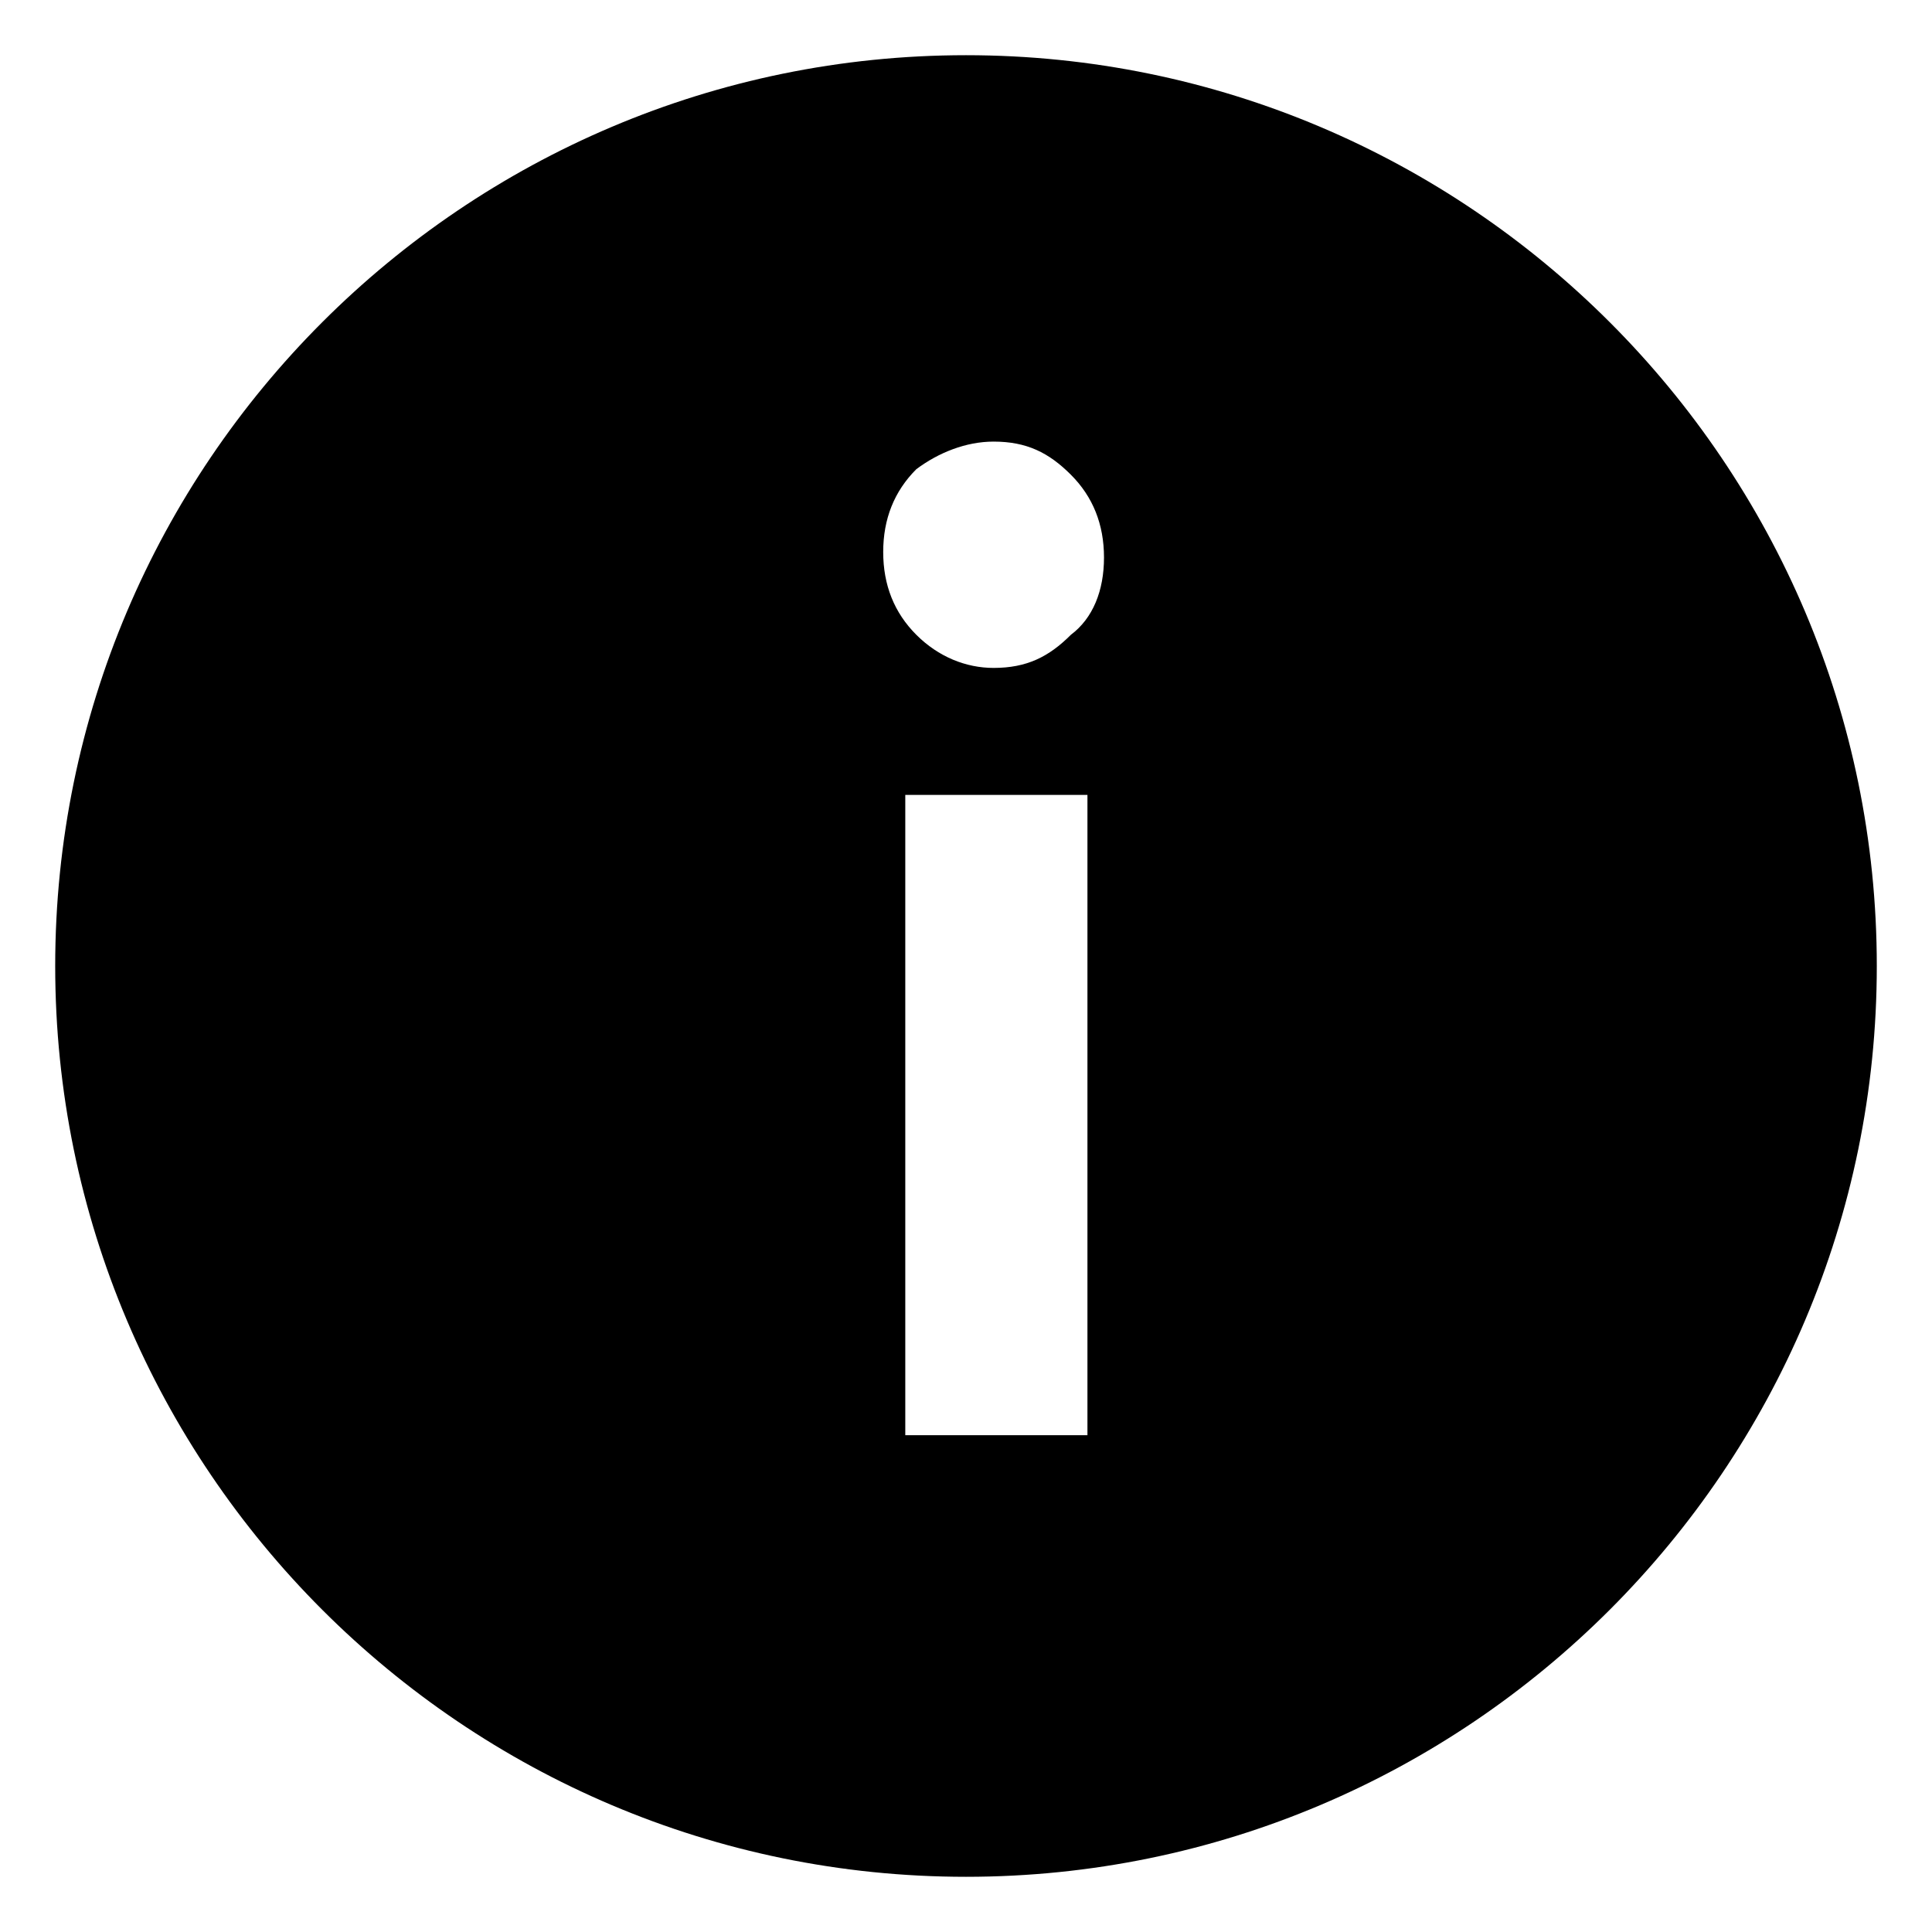<?xml version="1.0" encoding="utf-8"?>
<!-- Generator: Adobe Illustrator 24.2.1, SVG Export Plug-In . SVG Version: 6.00 Build 0)  -->
<svg version="1.1" id="Capa_1" xmlns="http://www.w3.org/2000/svg" xmlns:xlink="http://www.w3.org/1999/xlink" x="0px" y="0px"
	 viewBox="0 0 35 35" style="enable-background:new 0 0 35 35;" xml:space="preserve">
<path d="M17.5,1C8.4,1,1,8.4,1,17.5C1,26.6,8.4,34,17.5,34S34,26.6,34,17.5C34,8.4,26.6,1,17.5,1z M19.7,26h-3.3V14.4h3.3V26z
	 M19.4,11.5c-0.4,0.4-0.8,0.6-1.4,0.6c-0.5,0-1-0.2-1.4-0.6c-0.4-0.4-0.6-0.9-0.6-1.5s0.2-1.1,0.6-1.5C17,8.2,17.5,8,18,8
	c0.6,0,1,0.2,1.4,0.6C19.8,9,20,9.5,20,10.1S19.8,11.2,19.4,11.5z"/>
</svg>
